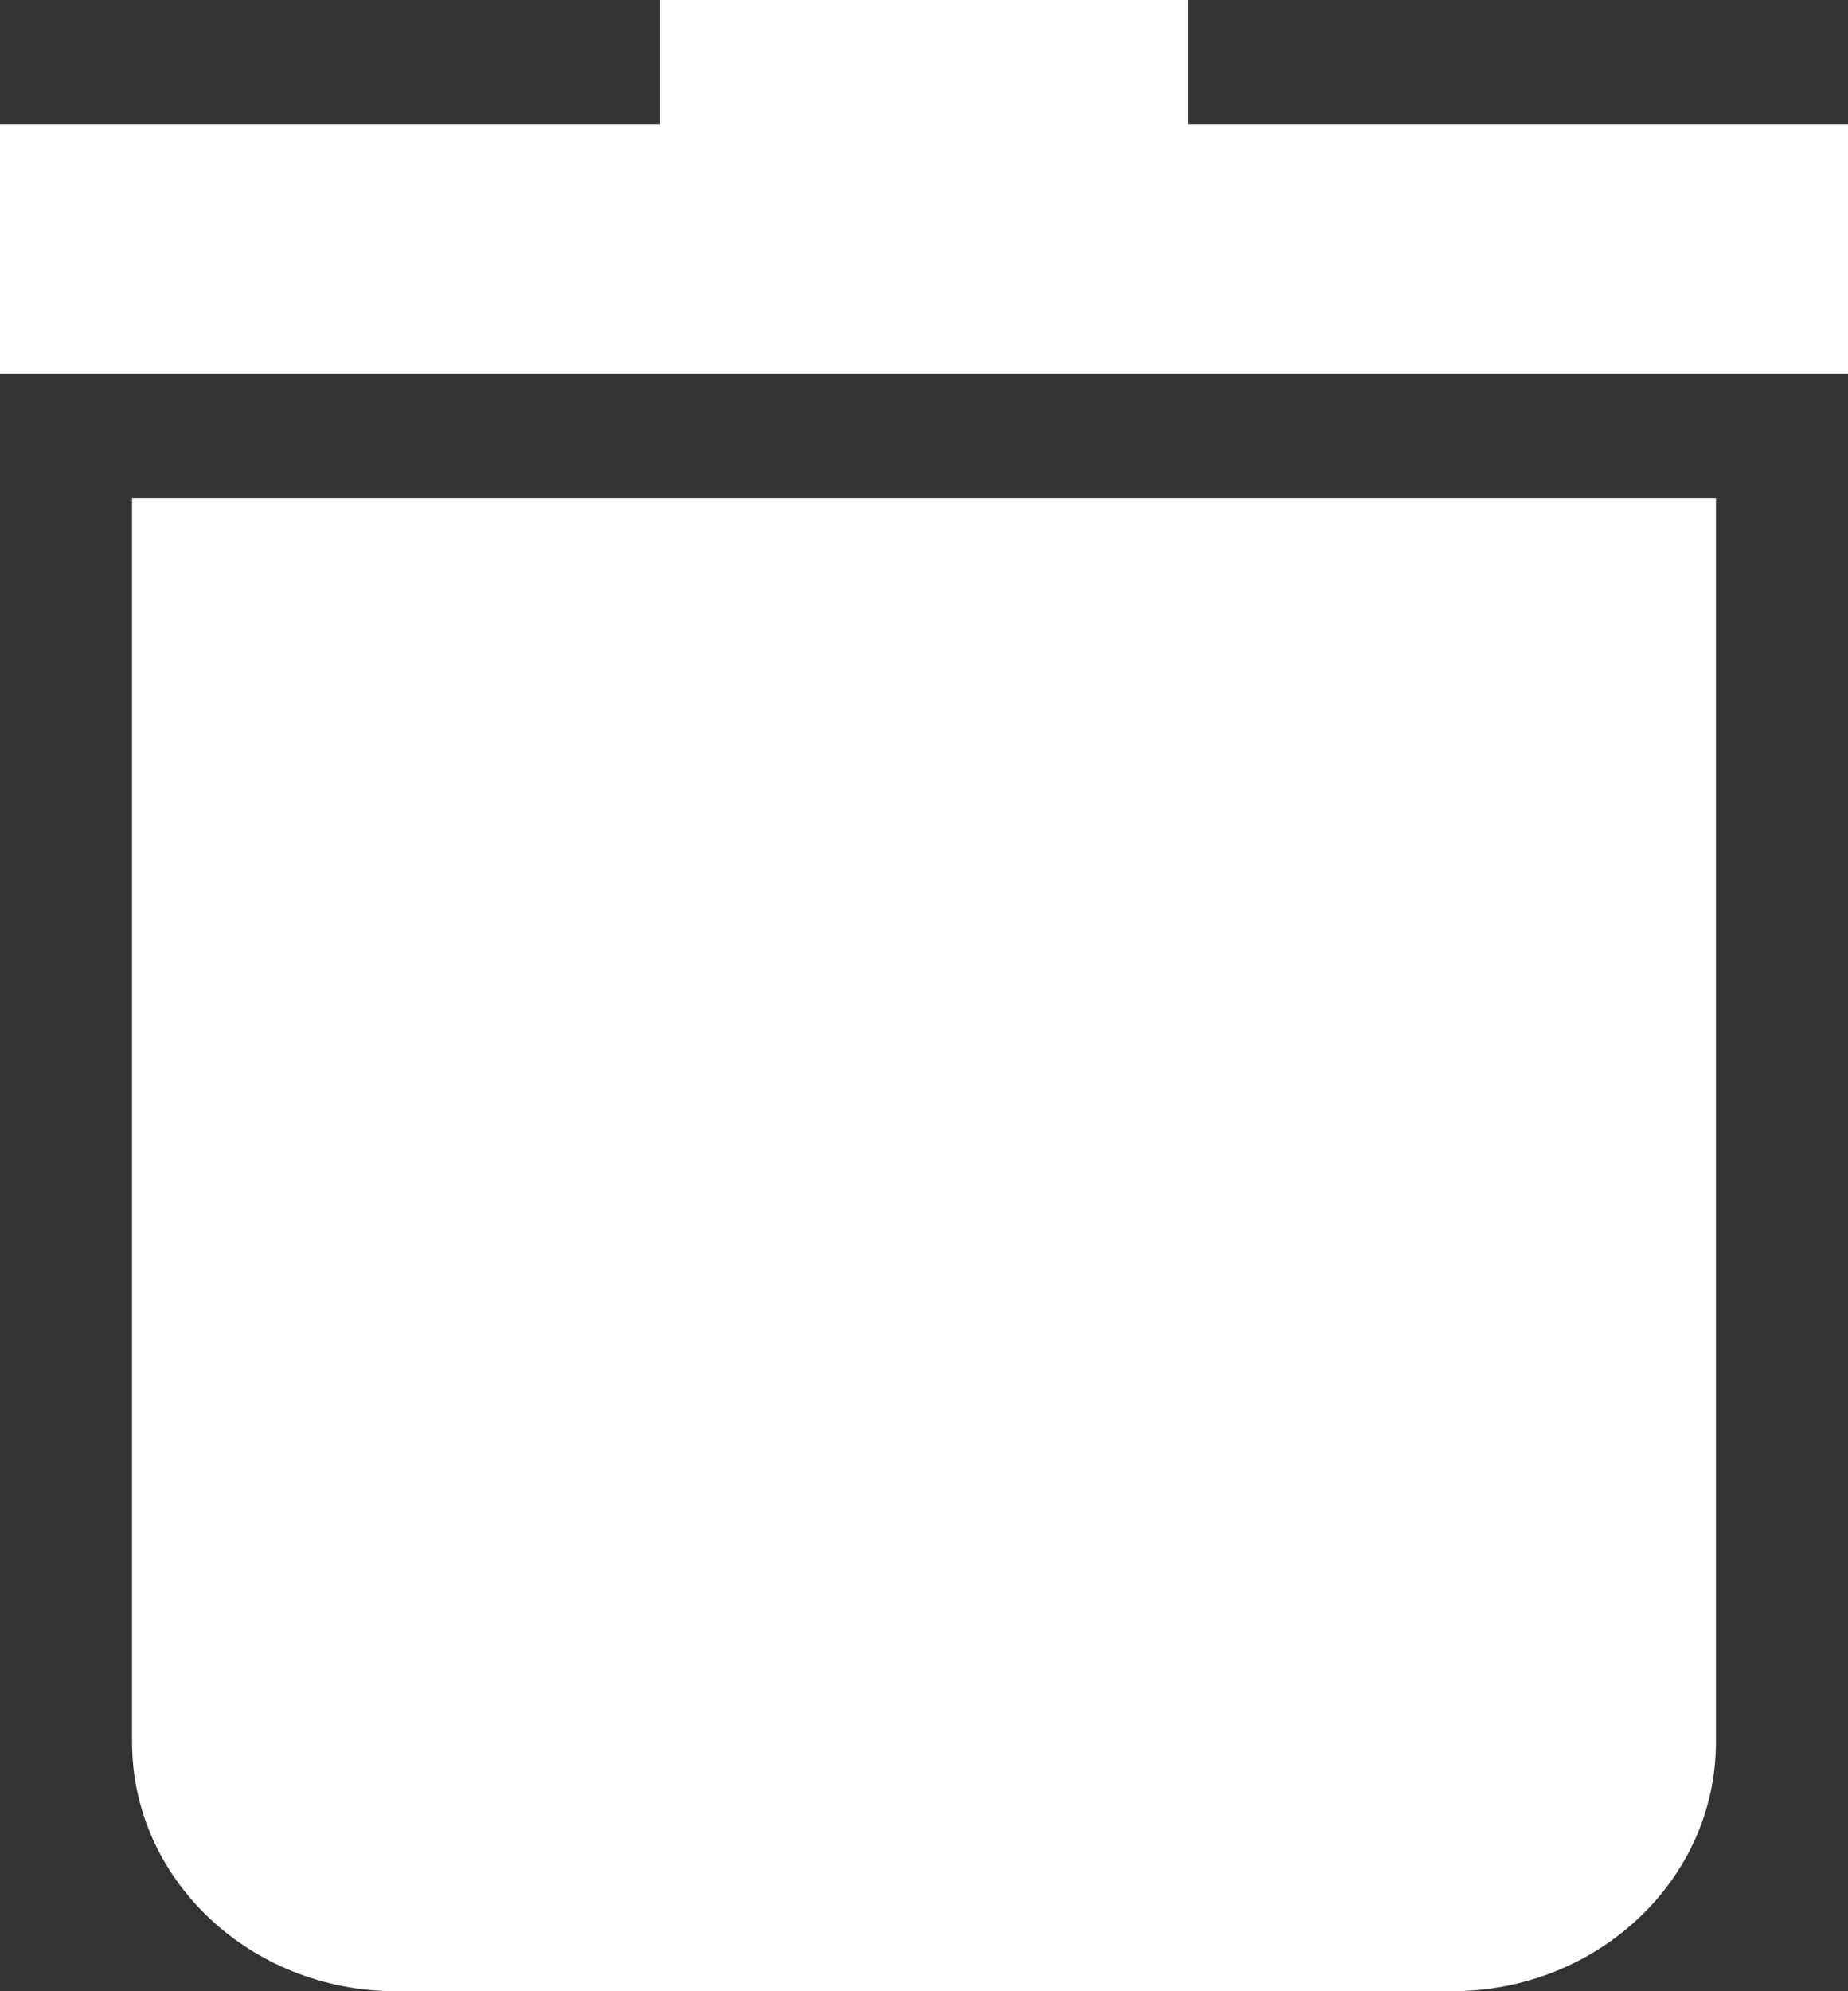 <svg data-v-4d4f01f3="" viewBox="0 0 13 14" xmlns="http://www.w3.org/2000/svg"><rect x="0" y="0" width="13" height="14" fill="#333333" stroke="none"/><path data-v-4d4f01f3="" d="M8.357 0V0.875H13V2.625H0V0.875H4.643V0H8.357ZM2.786 14C1.761 14 0.929 13.215 0.929 12.25V3.5H12.071V12.25C12.071 13.215 11.239 14 10.214 14H2.786Z" fill="white"></path></svg>